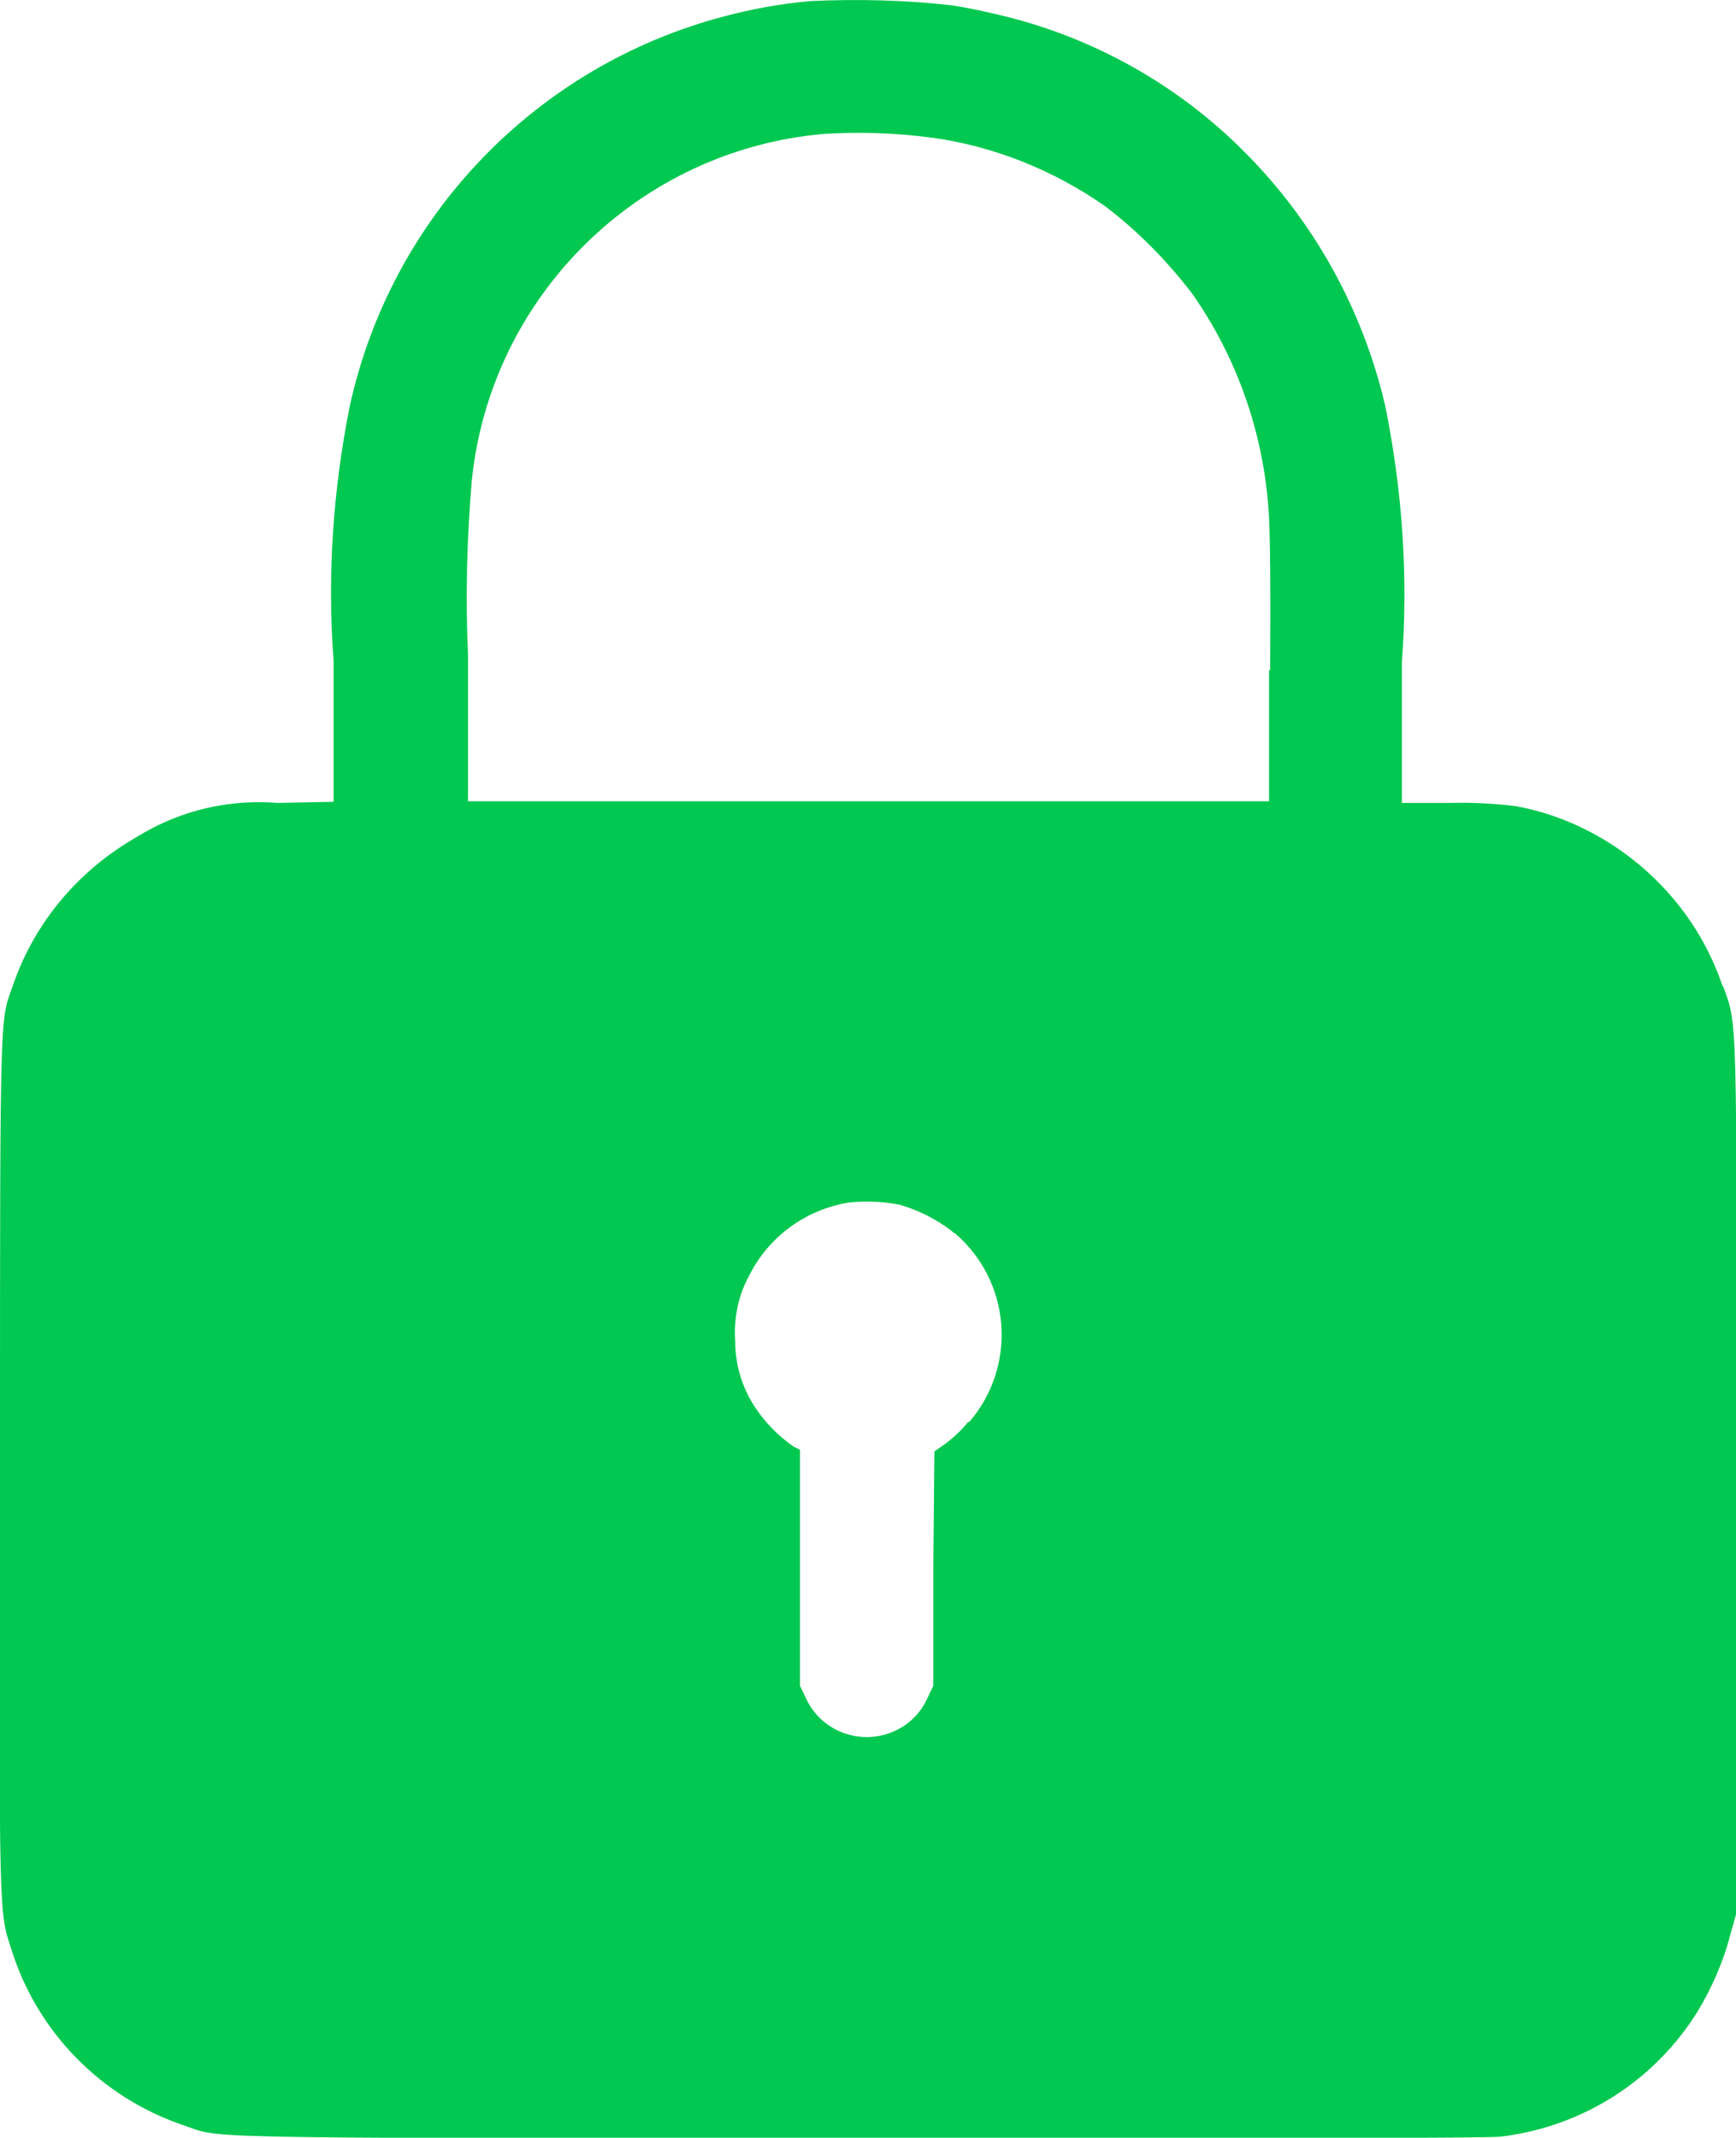 <?xml version="1.0" encoding="UTF-8"?><svg id="Layer_2" xmlns="http://www.w3.org/2000/svg" viewBox="0 0 32.16 39.59"><defs><style>.cls-1{fill:#00c850;}</style></defs><g id="svg2"><path class="cls-1" d="M31.91,18.26c-.38-1.13-1.15-2.06-2.13-2.67-.52-.32-1.09-.55-1.7-.66-.4-.05-.81-.07-1.22-.06h-.89v-2.6c.12-1.59,.01-3.19-.31-4.76-.42-1.8-1.34-3.45-2.66-4.75-1.21-1.2-2.72-2.04-4.35-2.45-.33-.08-.67-.16-1.01-.21C16.77,0,15.89-.02,15.01,.02c-.56,.05-1.1,.15-1.62,.29-3.43,.91-6.13,3.66-6.91,7.21-.31,1.55-.42,3.14-.3,4.72v2.61l-1.04,.02c-.64-.05-1.28,.04-1.88,.27-.29,.11-.55,.25-.81,.41-1.01,.6-1.79,1.52-2.19,2.64C0,18.96,0,18.25,0,27.03c-.02,8.72-.02,8.35,.22,9.1,.48,1.51,1.65,2.7,3.15,3.22,.78,.25-.33,.25,12.46,.25,7.79,0,11.72,0,11.97-.03,1.51-.18,2.85-1.03,3.65-2.32,.27-.45,.48-.93,.61-1.44l.11-.39v-8c0-8.82,.02-8.4-.25-9.16Zm-13.98,8.08c-.12,.15-.26,.28-.42,.4l-.2,.14-.02,2.17v2.17l-.11,.23c-.12,.27-.34,.49-.61,.61-.62,.28-1.36,.01-1.64-.61l-.11-.23v-4.37l-.12-.06c-.3-.21-.55-.47-.74-.77-.22-.35-.34-.76-.34-1.17-.03-.42,.05-.84,.25-1.21,.36-.73,1.05-1.24,1.86-1.37,.31-.03,.62-.02,.93,.04,.35,.1,.67,.26,.96,.48,.02,.02,.04,.04,.07,.05,1.04,.89,1.16,2.45,.27,3.49Zm5.58-13.93v2.43H8.67v-2.72c-.05-1.07-.02-2.15,.07-3.22,.35-3.42,3.09-6.12,6.52-6.42,.67-.04,1.34-.02,2,.07h.01c1.15,.16,2.24,.6,3.19,1.26,.61,.46,1.15,1.01,1.62,1.62,.83,1.18,1.32,2.57,1.42,4.01,.03,.34,.04,1.48,.03,2.97Z"/></g></svg>